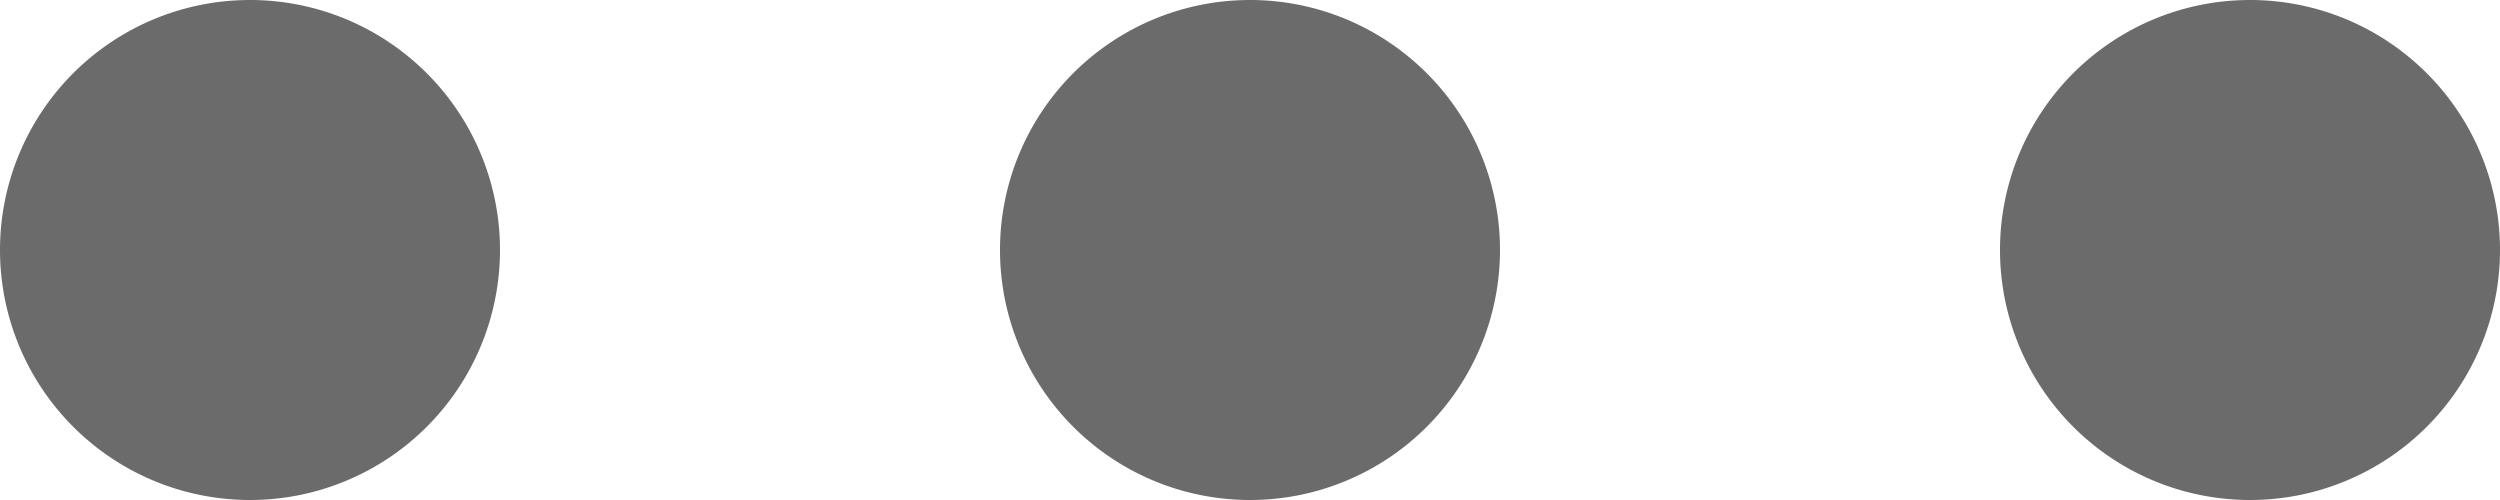 <svg width="15" height="3" fill="none" xmlns="http://www.w3.org/2000/svg"><path fill-rule="evenodd" clip-rule="evenodd" d="M1.5 3a1.5 1.5 0 1 0 0-3 1.5 1.5 0 0 0 0 3ZM9 1.5a1.5 1.5 0 1 1-3 0 1.5 1.5 0 0 1 3 0Zm6 0a1.5 1.5 0 1 1-3 0 1.5 1.5 0 0 1 3 0Z" fill="#6B6B6B"/></svg>